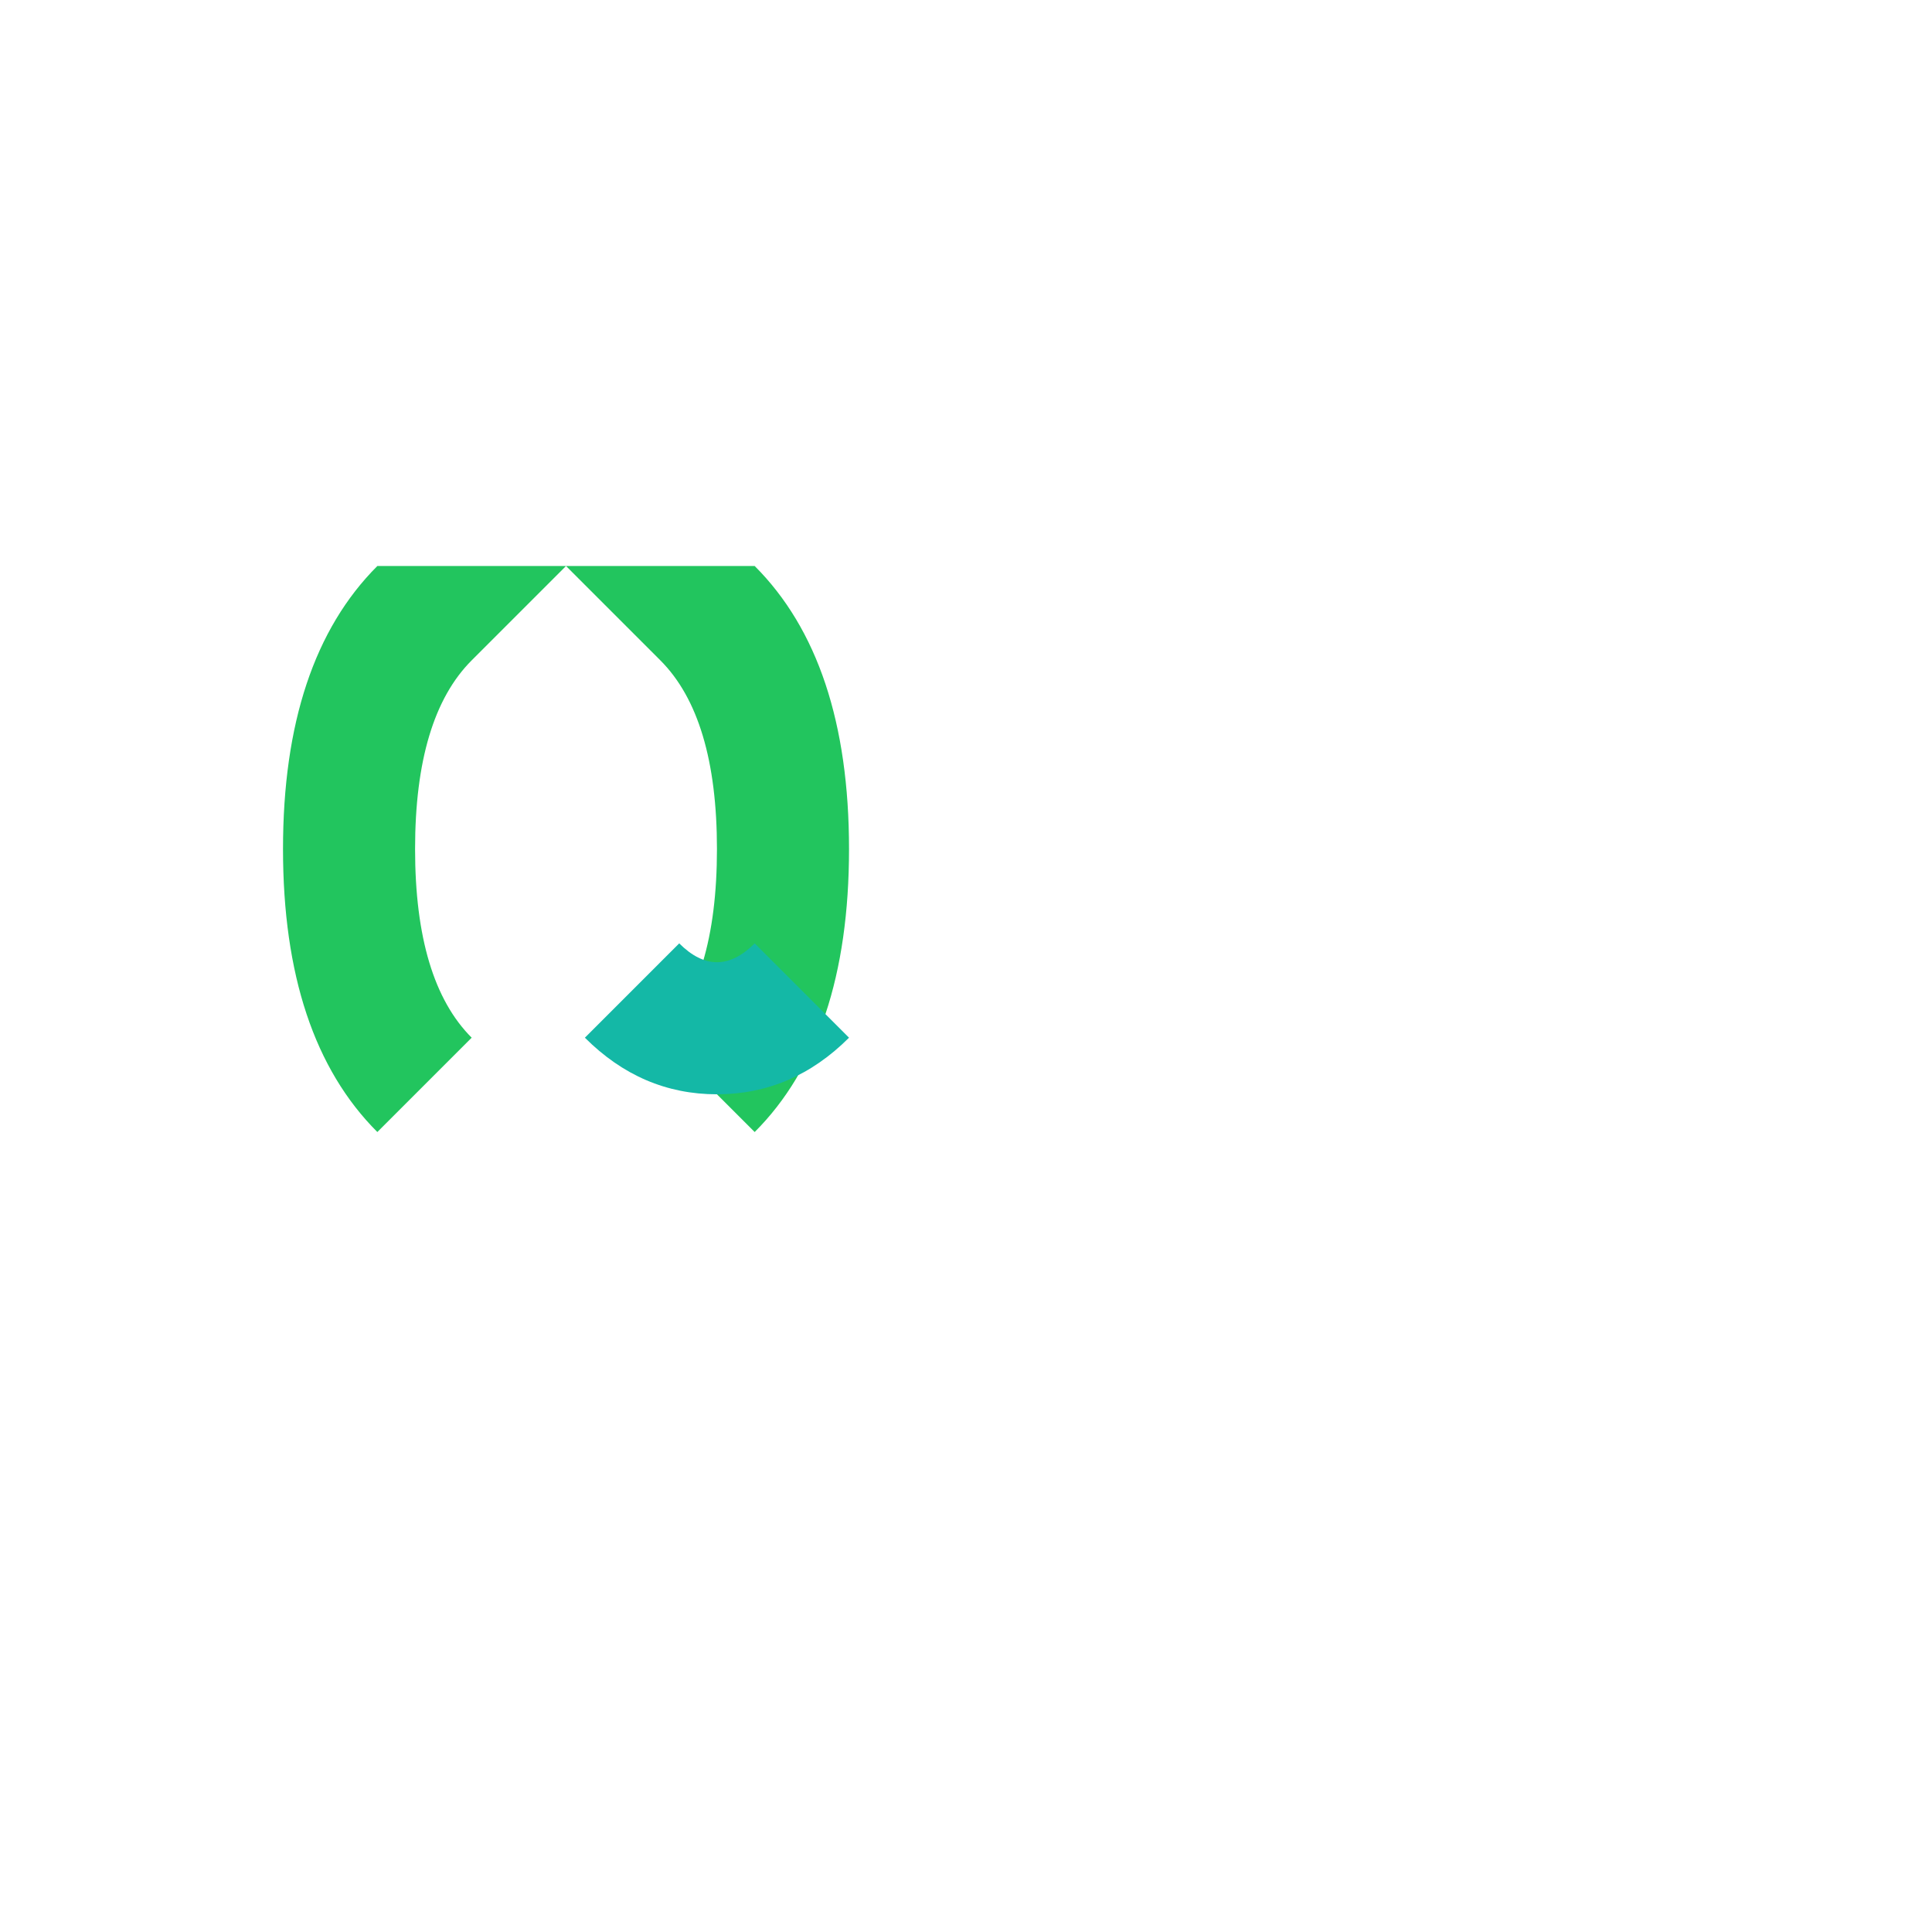 <svg width="1024" height="1024" viewBox="0 0 1024 1024" fill="none" xmlns="http://www.w3.org/2000/svg">
  <!-- Green & Teal version -->
  <path d="M200 300 Q150 350 150 450 Q150 550 200 600 L250 550 Q220 520 220 450 Q220 380 250 350 L300 300 L350 350 Q380 380 380 450 Q380 520 350 550 L400 600 Q450 550 450 450 Q450 350 400 300 Z" fill="#22C55E"/>
  <path d="M400 500 L450 550 Q420 580 380 580 Q340 580 310 550 L360 500 Q380 520 400 500 Z" fill="#14B8A6"/>
</svg>

